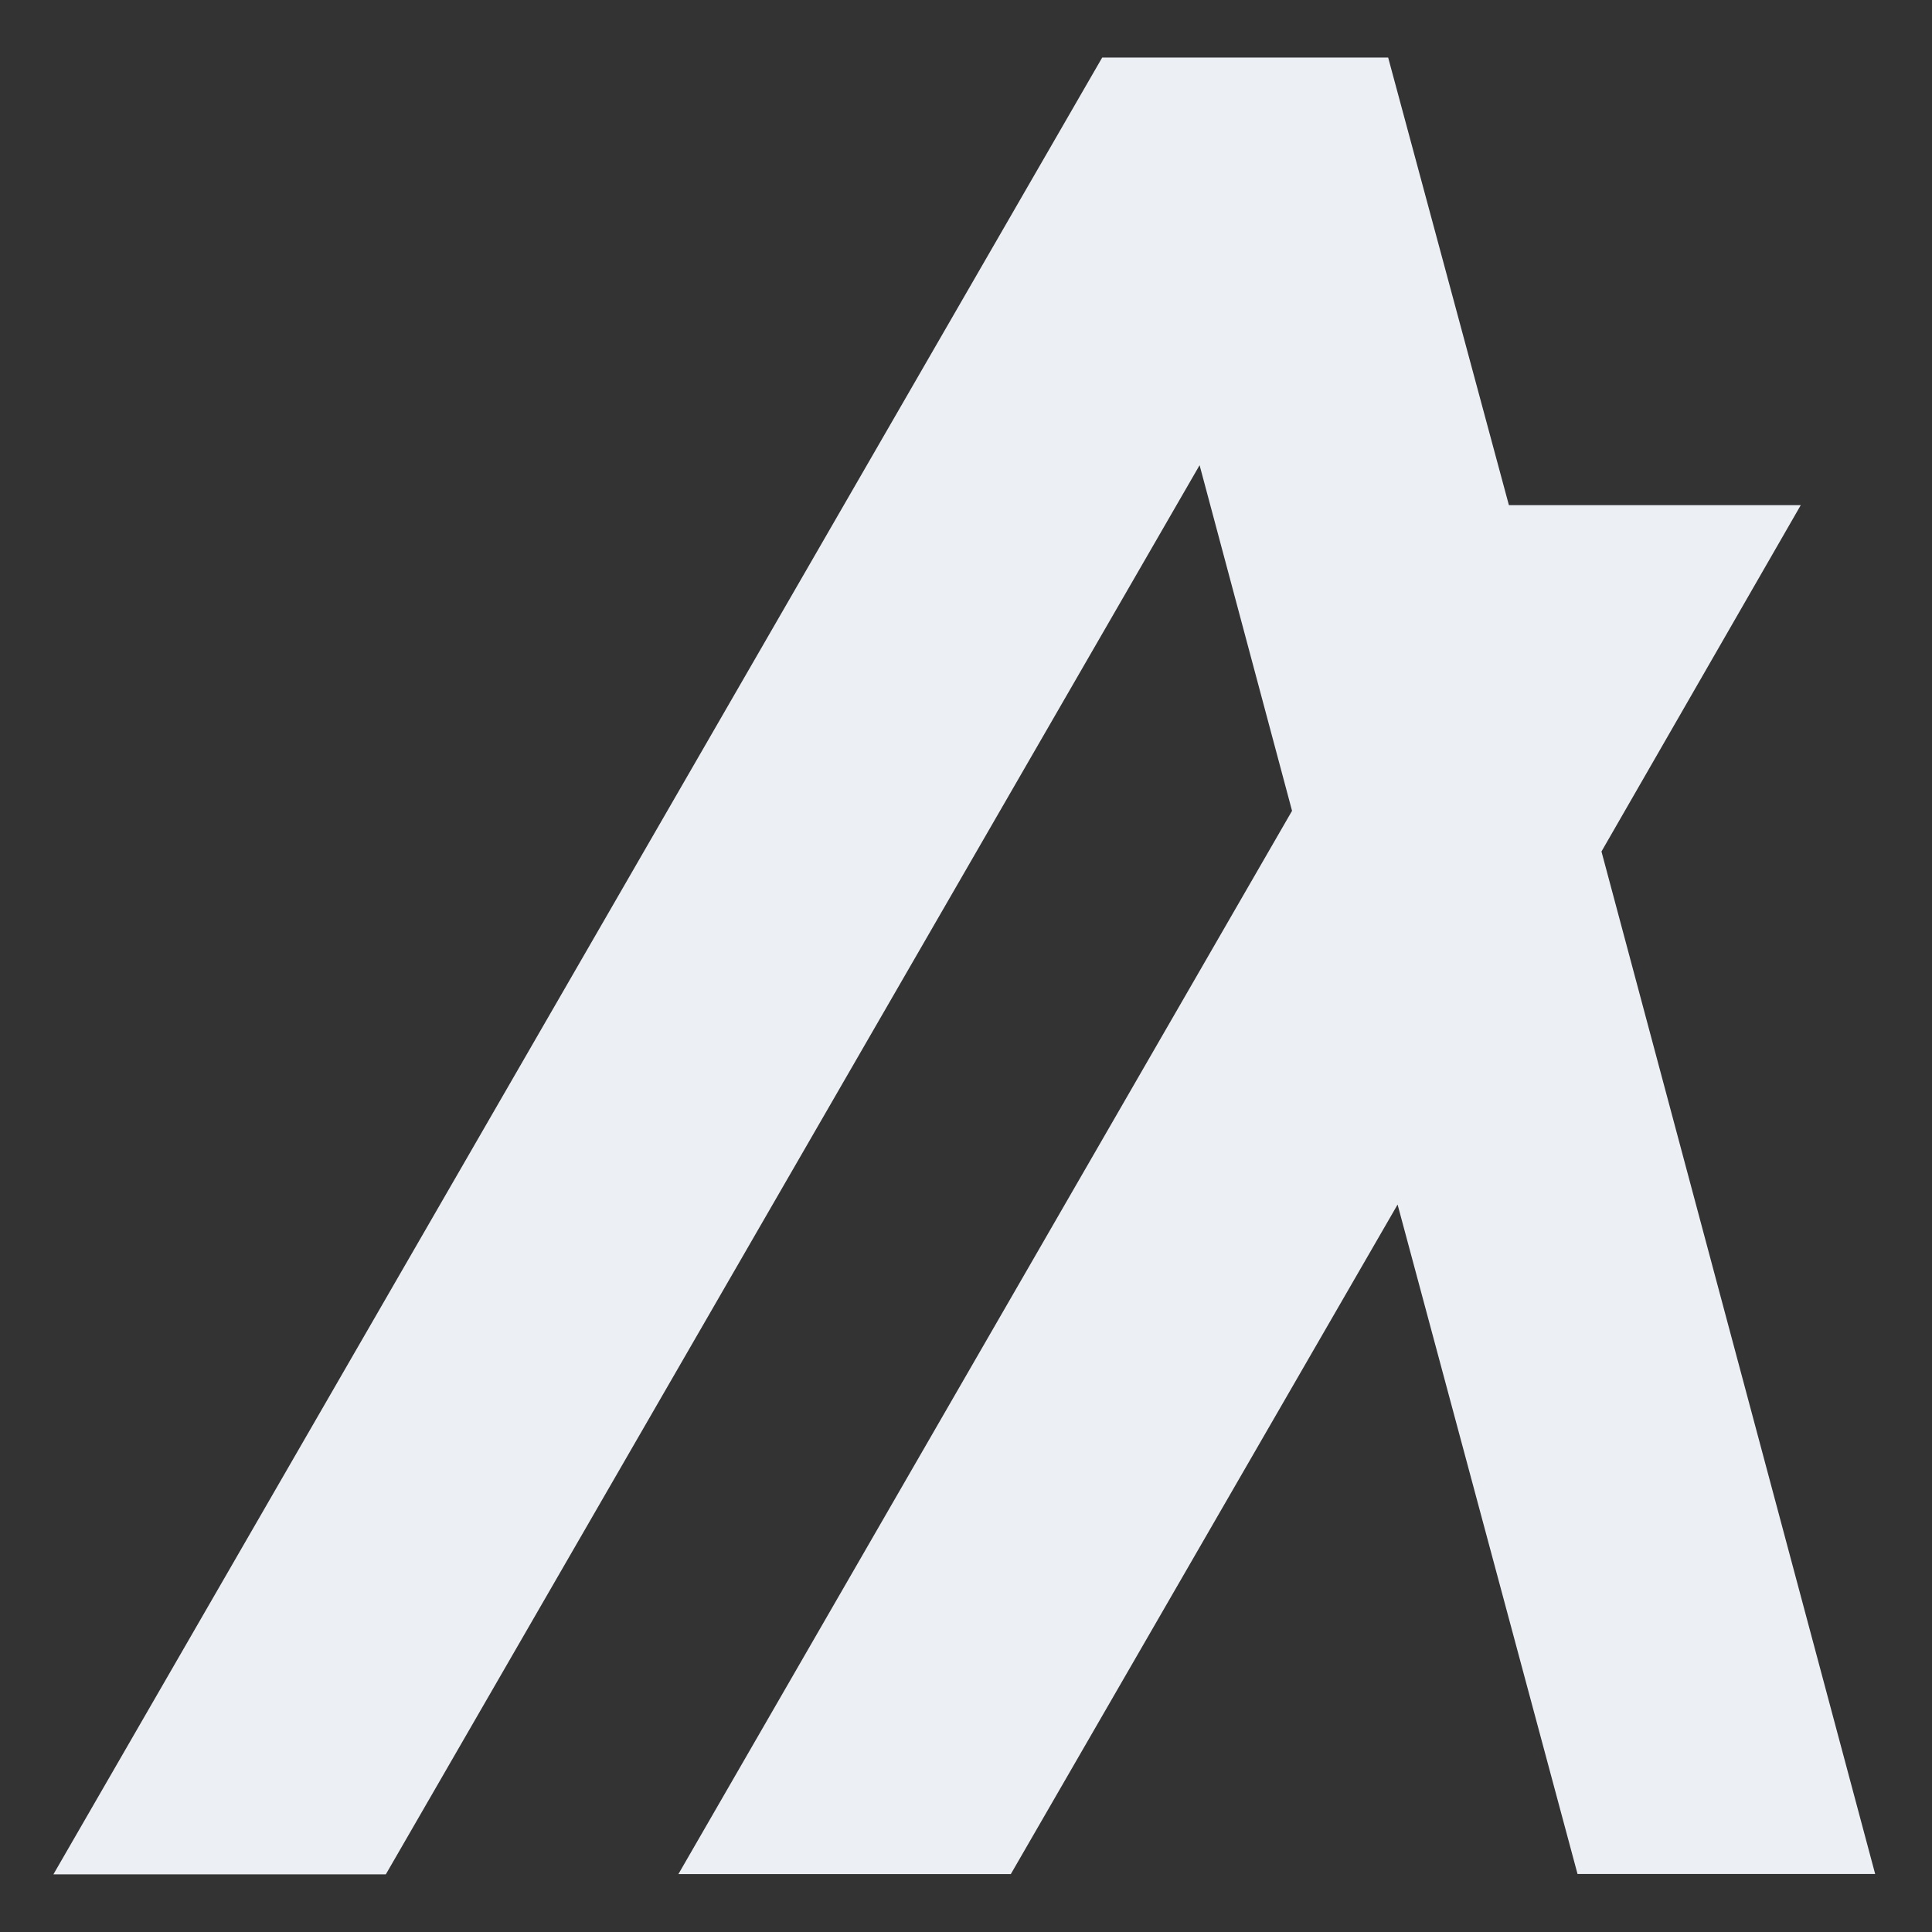 <?xml version="1.0" encoding="UTF-8"?>
<!-- Generated by Pixelmator Pro 3.1.1 -->
<svg width="256" height="256" viewBox="0 0 256 256" xmlns="http://www.w3.org/2000/svg" xmlns:xlink="http://www.w3.org/1999/xlink">
    <rect x="0" y="0" width="256" height="256" fill="#333333" stroke="none"/>
    <g id="lINT7W">
        <path id="Path" fill="#eceff4" d="M 199.938 66.938 L 238.609 66.938 L 212.203 112.828 L 248.469 248.312 L 209.031 248.312 L 185.188 159.609 L 133.938 248.328 L 89.891 248.328 L 171.203 107.438 L 158.953 61.641 L 51.125 248.359 L 7.078 248.359 L 146.047 7.625 L 183.938 7.625 Z"/>
    </g>
</svg>
